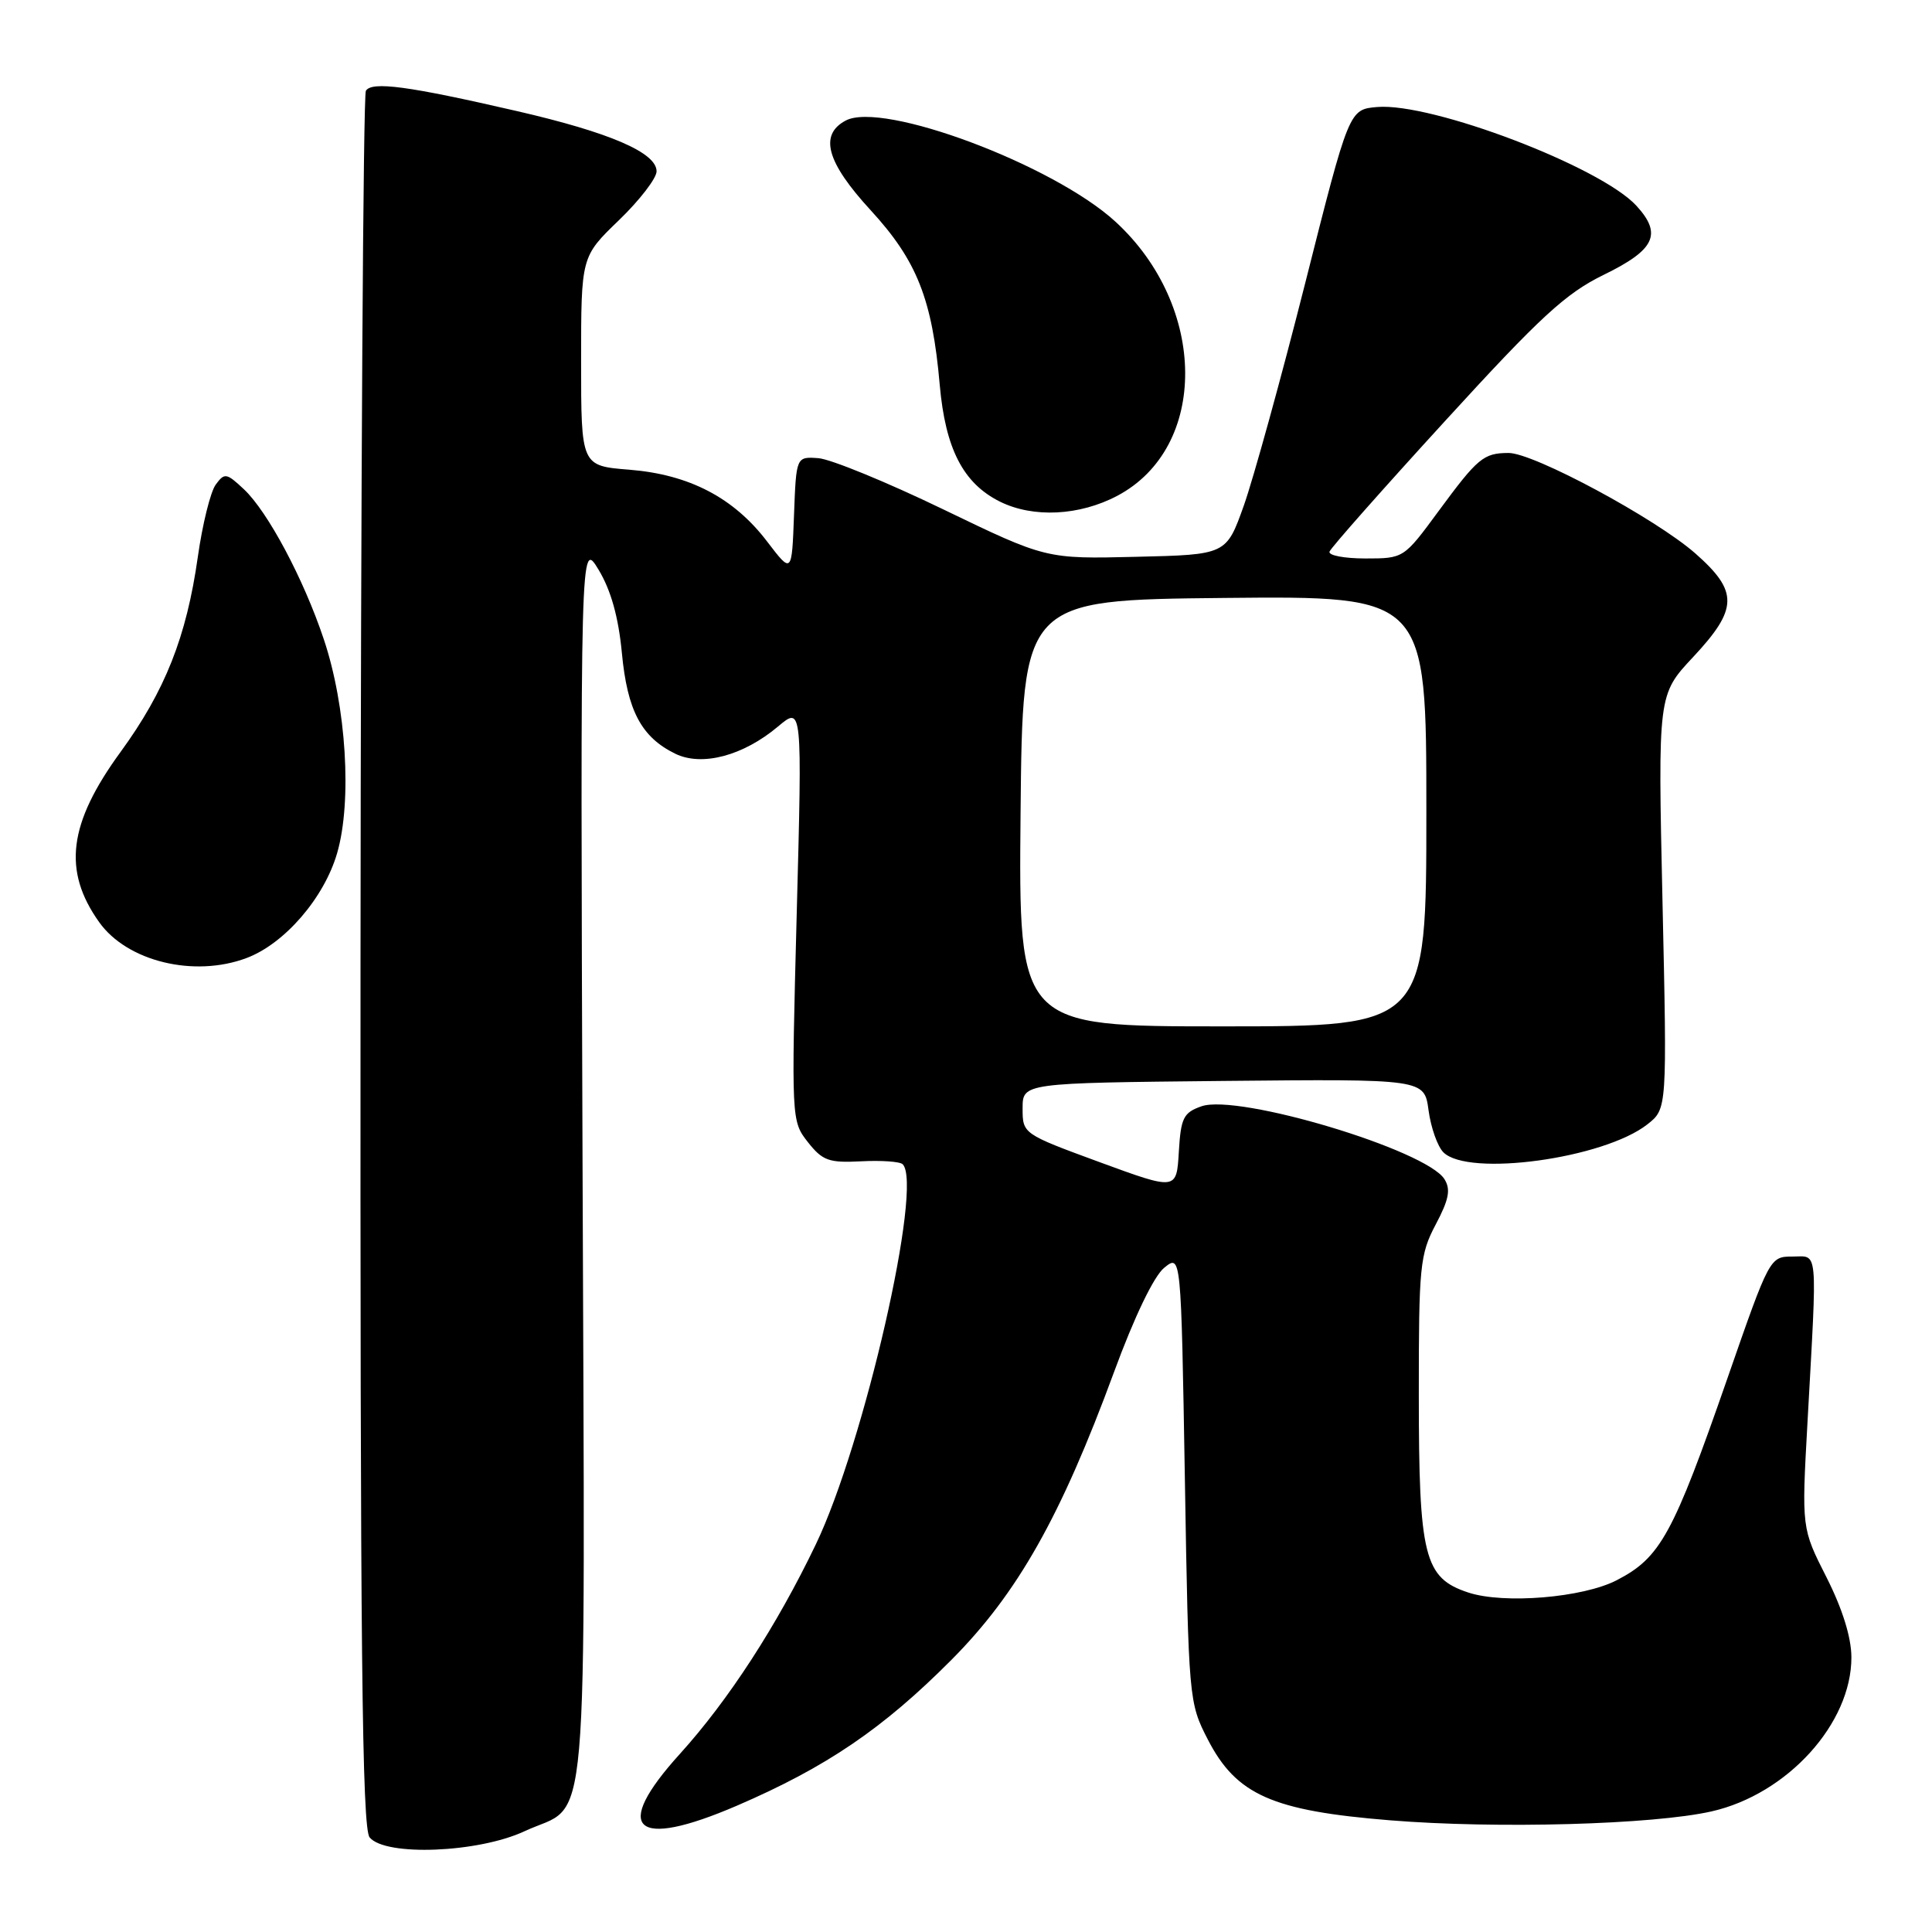 <?xml version="1.0" encoding="UTF-8" standalone="no"?>
<!DOCTYPE svg PUBLIC "-//W3C//DTD SVG 1.1//EN" "http://www.w3.org/Graphics/SVG/1.1/DTD/svg11.dtd" >
<svg xmlns="http://www.w3.org/2000/svg" xmlns:xlink="http://www.w3.org/1999/xlink" version="1.1" viewBox="0 0 256 256">
 <g >
 <path fill="currentColor"
d=" M 69.50 242.65 C 78.22 238.58 77.51 246.87 77.19 154.11 C 76.90 71.50 76.90 71.50 79.32 75.50 C 80.95 78.20 81.95 81.77 82.40 86.50 C 83.12 94.16 84.98 97.67 89.47 99.87 C 93.01 101.60 98.48 100.15 103.10 96.26 C 106.30 93.57 106.30 93.57 105.57 121.05 C 104.85 148.39 104.86 148.55 107.05 151.34 C 108.99 153.80 109.83 154.10 114.10 153.88 C 116.77 153.74 119.25 153.91 119.61 154.27 C 122.34 157.01 114.51 191.28 108.10 204.64 C 102.93 215.42 96.52 225.30 90.09 232.40 C 81.02 242.41 84.02 245.13 97.65 239.26 C 109.52 234.14 117.00 229.05 126.06 219.95 C 134.83 211.13 140.55 201.00 147.62 181.79 C 150.30 174.49 152.90 169.09 154.26 167.99 C 156.50 166.17 156.50 166.17 157.00 195.87 C 157.49 225.24 157.53 225.61 160.04 230.49 C 163.82 237.83 168.58 239.94 184.19 241.20 C 198.34 242.35 219.07 241.77 226.79 240.02 C 236.84 237.74 245.35 228.36 245.32 219.58 C 245.31 216.96 244.13 213.17 242.02 209.00 C 238.72 202.50 238.72 202.50 239.50 188.50 C 240.81 164.82 240.96 166.50 237.50 166.50 C 234.52 166.50 234.46 166.62 228.94 182.50 C 221.69 203.35 220.03 206.39 214.22 209.39 C 209.73 211.71 199.27 212.57 194.56 211.02 C 188.70 209.09 188.00 206.28 188.00 184.78 C 187.99 167.75 188.15 166.21 190.24 162.25 C 191.99 158.95 192.25 157.61 191.40 156.25 C 188.99 152.37 164.06 144.89 159.20 146.59 C 156.81 147.43 156.47 148.12 156.20 152.63 C 155.90 157.73 155.90 157.73 145.70 153.99 C 135.53 150.25 135.50 150.23 135.50 146.87 C 135.50 143.50 135.50 143.50 162.12 143.23 C 188.73 142.97 188.73 142.97 189.29 147.12 C 189.60 149.41 190.48 151.91 191.26 152.69 C 194.56 155.98 212.52 153.52 218.29 148.98 C 220.90 146.93 220.90 146.93 220.29 119.49 C 219.68 92.05 219.68 92.05 224.34 87.07 C 230.32 80.67 230.37 78.38 224.64 73.33 C 219.37 68.70 203.19 59.99 199.88 60.02 C 196.57 60.04 195.82 60.66 190.60 67.75 C 186.01 73.99 186.00 74.00 180.92 74.00 C 178.12 74.00 175.98 73.59 176.17 73.09 C 176.35 72.58 183.25 64.78 191.50 55.76 C 204.10 41.97 207.46 38.88 212.49 36.42 C 219.30 33.10 220.28 31.03 216.84 27.27 C 212.10 22.09 189.71 13.57 182.48 14.18 C 178.76 14.50 178.76 14.50 172.95 37.50 C 169.75 50.15 166.08 63.42 164.81 67.00 C 162.49 73.50 162.49 73.50 150.55 73.78 C 138.61 74.07 138.61 74.07 125.00 67.50 C 117.51 63.88 110.06 60.83 108.44 60.71 C 105.50 60.50 105.50 60.50 105.21 68.27 C 104.92 76.04 104.92 76.04 101.66 71.77 C 97.23 65.95 91.34 62.88 83.41 62.24 C 77.00 61.73 77.00 61.73 77.00 47.87 C 77.00 34.01 77.00 34.01 82.00 29.19 C 84.75 26.54 87.00 23.62 87.00 22.70 C 87.00 20.23 80.83 17.56 68.50 14.72 C 54.06 11.39 49.27 10.75 48.48 12.03 C 48.13 12.60 47.81 64.57 47.77 127.51 C 47.72 218.52 47.97 242.26 48.98 243.47 C 51.08 246.00 63.36 245.51 69.50 242.65 Z  M 32.68 126.94 C 37.71 125.05 42.95 118.98 44.67 113.05 C 46.67 106.17 45.89 93.58 42.90 84.69 C 40.23 76.70 35.48 67.80 32.33 64.84 C 30.01 62.66 29.75 62.62 28.58 64.22 C 27.89 65.17 26.82 69.48 26.21 73.81 C 24.71 84.39 21.88 91.54 15.96 99.66 C 9.06 109.12 8.28 115.37 13.14 122.19 C 16.84 127.40 25.73 129.56 32.68 126.94 Z  M 148.04 65.70 C 160.14 59.30 160.02 40.59 147.81 29.38 C 139.60 21.84 116.95 13.35 112.05 15.98 C 108.51 17.87 109.53 21.51 115.37 27.86 C 121.50 34.53 123.53 39.64 124.52 51.00 C 125.27 59.47 127.63 64.05 132.50 66.47 C 136.91 68.65 143.02 68.35 148.04 65.70 Z  M 135.23 107.75 C 135.50 79.50 135.50 79.50 162.25 79.23 C 189.00 78.97 189.00 78.97 189.00 107.48 C 189.00 136.00 189.00 136.00 161.98 136.00 C 134.97 136.00 134.97 136.00 135.23 107.75 Z "/>
</g>
</svg>